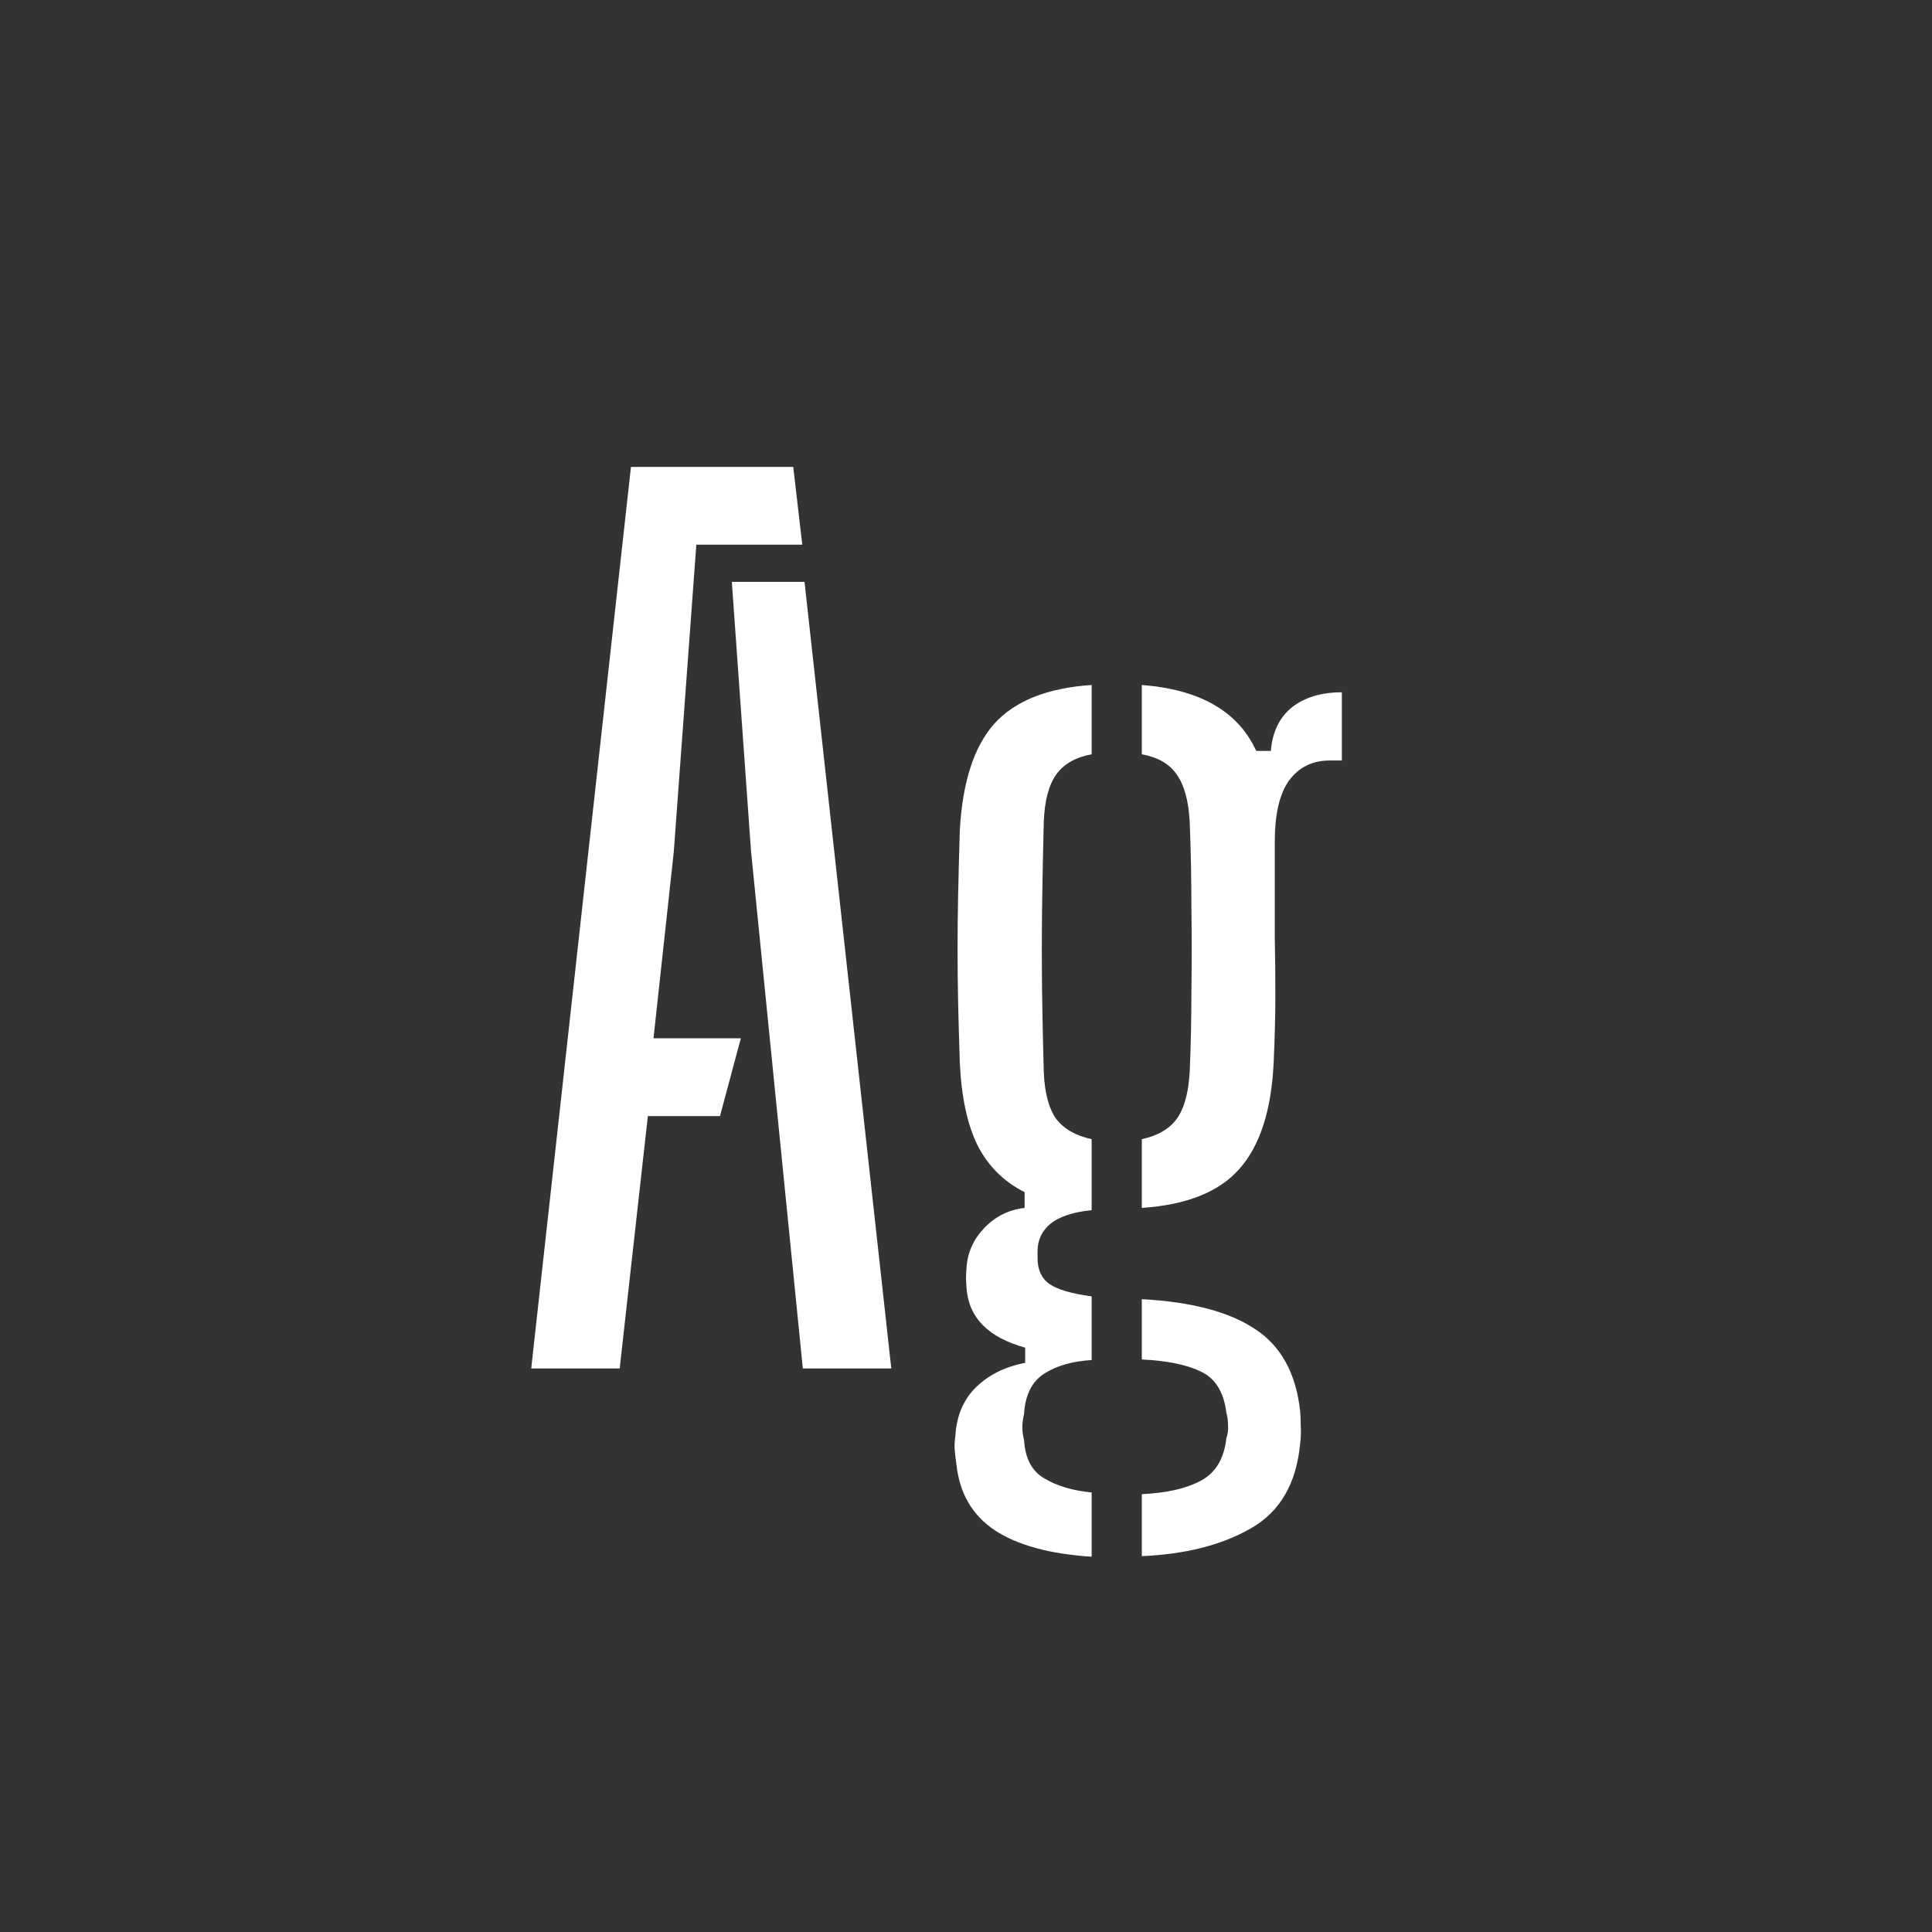 <svg width="24" height="24" viewBox="0 0 24 24" fill="none" xmlns="http://www.w3.org/2000/svg">
<rect x="0" y="0" width="24" height="24" fill="#333333" stroke="none"/>
<path d="M6.599 17L7.838 5.8H9.854L9.966 6.766H8.65L8.37 10.581L8.118 12.898H9.203L8.944 13.864H8.048L7.698 17H6.599ZM9.973 17L9.329 10.567L9.091 7.228H9.994L11.072 17H9.973ZM13.561 19.338C13.043 19.305 12.642 19.196 12.357 19.009C12.077 18.822 11.919 18.549 11.881 18.19C11.872 18.129 11.865 18.071 11.86 18.015C11.856 17.959 11.858 17.903 11.867 17.847C11.881 17.59 11.968 17.385 12.126 17.231C12.285 17.077 12.488 16.977 12.735 16.93V16.741C12.278 16.615 12.035 16.37 12.007 16.006C12.003 15.945 12 15.901 12 15.873C12 15.84 12.003 15.796 12.007 15.74C12.021 15.553 12.096 15.39 12.231 15.25C12.367 15.11 12.532 15.028 12.728 15.005V14.809C12.467 14.678 12.271 14.482 12.14 14.221C12.014 13.96 11.942 13.619 11.923 13.199C11.914 12.919 11.907 12.667 11.902 12.443C11.898 12.219 11.895 12.002 11.895 11.792C11.895 11.582 11.898 11.36 11.902 11.127C11.907 10.894 11.914 10.623 11.923 10.315C11.956 9.718 12.098 9.277 12.35 8.992C12.607 8.707 13.011 8.546 13.561 8.509V9.37C13.361 9.407 13.214 9.491 13.12 9.622C13.027 9.753 12.976 9.949 12.966 10.21C12.957 10.56 12.95 10.915 12.945 11.274C12.941 11.629 12.941 11.979 12.945 12.324C12.95 12.665 12.957 12.994 12.966 13.311C12.976 13.572 13.027 13.768 13.12 13.899C13.218 14.025 13.365 14.109 13.561 14.151V15.033C13.333 15.056 13.162 15.112 13.05 15.201C12.943 15.29 12.889 15.404 12.889 15.544C12.889 15.558 12.889 15.572 12.889 15.586C12.889 15.6 12.889 15.614 12.889 15.628C12.889 15.773 12.938 15.88 13.036 15.95C13.139 16.02 13.314 16.071 13.561 16.104V16.895C13.323 16.909 13.127 16.965 12.973 17.063C12.819 17.161 12.735 17.329 12.721 17.567C12.707 17.623 12.7 17.677 12.7 17.728C12.7 17.779 12.707 17.833 12.721 17.889C12.735 18.118 12.819 18.276 12.973 18.365C13.127 18.458 13.323 18.517 13.561 18.54V19.338ZM14.184 19.331V18.561C14.492 18.547 14.737 18.491 14.919 18.393C15.101 18.295 15.206 18.12 15.234 17.868C15.253 17.812 15.26 17.756 15.255 17.7C15.255 17.649 15.248 17.597 15.234 17.546C15.202 17.289 15.094 17.119 14.912 17.035C14.735 16.951 14.492 16.902 14.184 16.888V16.139C14.8 16.172 15.269 16.295 15.591 16.51C15.913 16.72 16.1 17.061 16.151 17.532C16.156 17.583 16.158 17.642 16.158 17.707C16.163 17.777 16.161 17.852 16.151 17.931C16.105 18.43 15.899 18.783 15.535 18.988C15.176 19.193 14.726 19.308 14.184 19.331ZM14.184 15.005V14.151C14.38 14.109 14.525 14.025 14.618 13.899C14.712 13.768 14.765 13.572 14.779 13.311C14.793 12.994 14.8 12.665 14.8 12.324C14.805 11.979 14.805 11.629 14.8 11.274C14.8 10.915 14.793 10.56 14.779 10.21C14.765 9.949 14.712 9.753 14.618 9.622C14.53 9.491 14.385 9.407 14.184 9.37V8.509C14.908 8.565 15.381 8.838 15.605 9.328H15.787C15.806 9.095 15.892 8.915 16.046 8.789C16.205 8.663 16.413 8.6 16.669 8.6V9.447H16.522C16.303 9.447 16.133 9.531 16.011 9.699C15.895 9.862 15.836 10.114 15.836 10.455V10.812C15.836 11.125 15.836 11.402 15.836 11.645C15.841 11.888 15.843 12.13 15.843 12.373C15.843 12.611 15.836 12.886 15.822 13.199C15.794 13.792 15.652 14.233 15.395 14.522C15.143 14.807 14.74 14.968 14.184 15.005Z" fill="white"/>
</svg>
